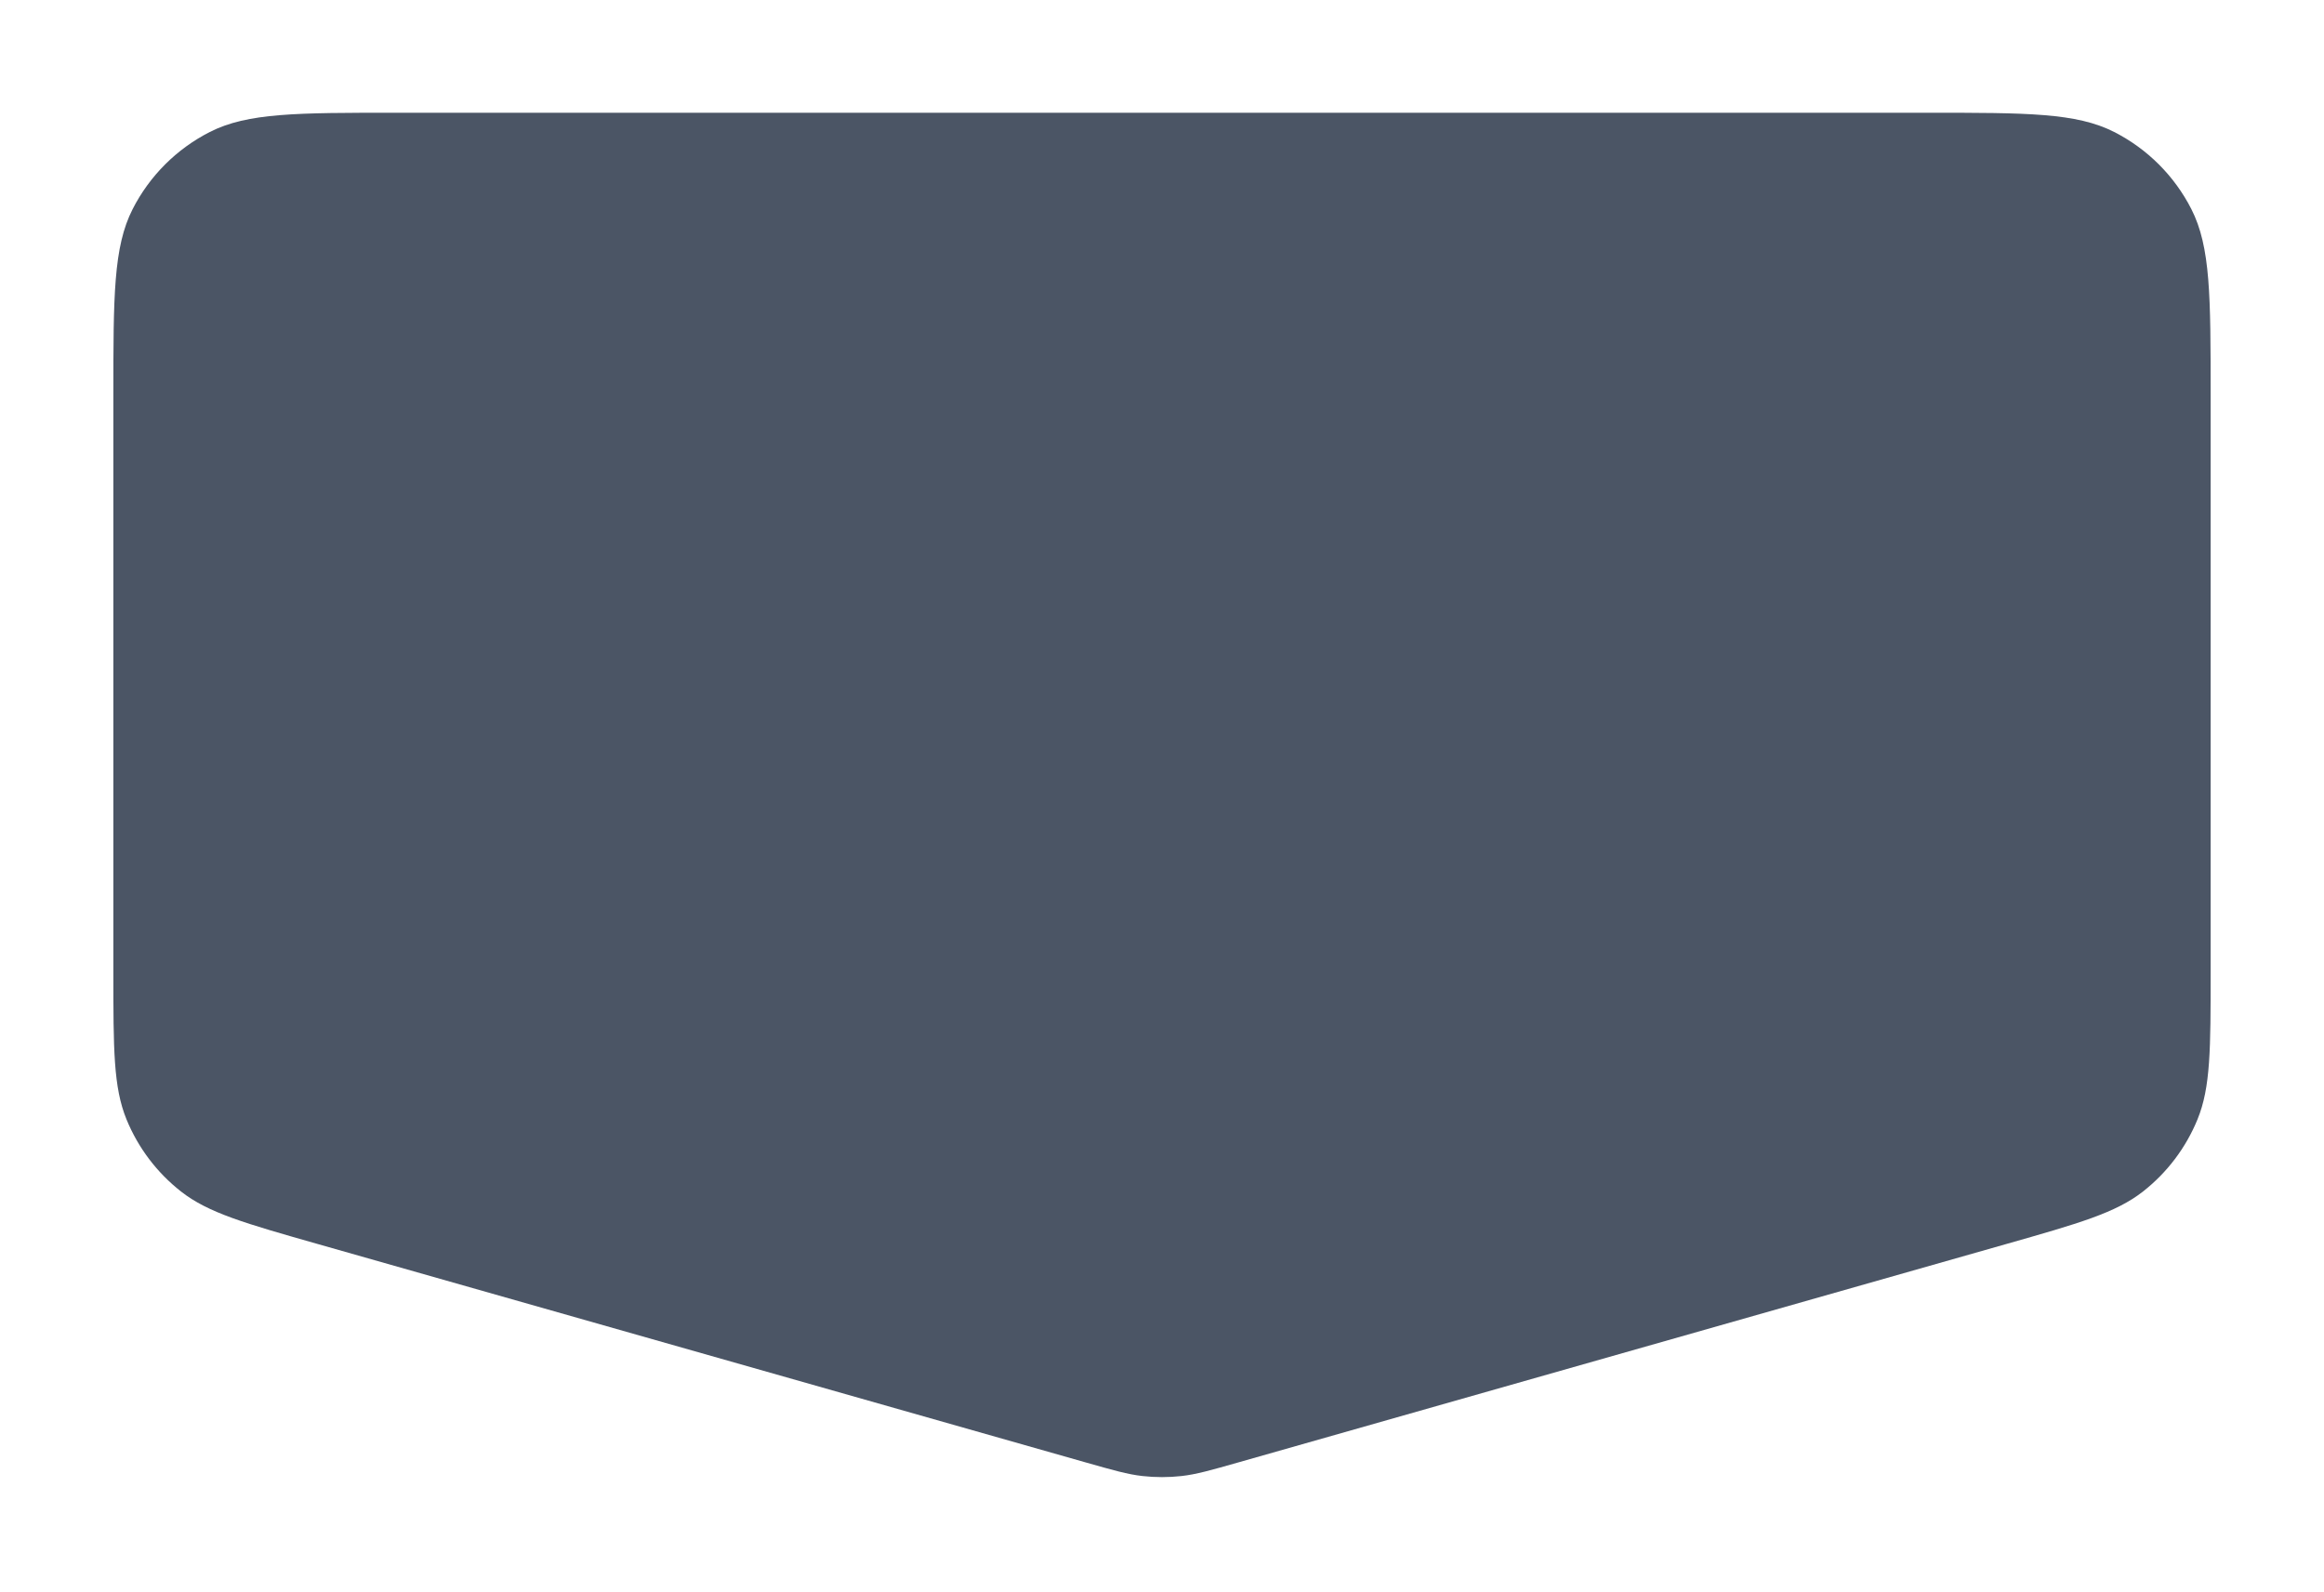 <svg width="410" height="281" viewBox="0 0 410 281" fill="none" xmlns="http://www.w3.org/2000/svg">
<g filter="url(#filter0_d_386_35)">
<path d="M20 65.853C20 48.403 20 39.678 23.396 33.013C26.383 27.15 31.15 22.383 37.013 19.396C43.678 16 52.403 16 69.853 16H340.147C357.597 16 366.322 16 372.987 19.396C378.85 22.383 383.617 27.15 386.604 33.013C390 39.678 390 48.403 390 65.853V167.726C390 181.22 390 187.967 387.683 193.635C385.638 198.638 382.326 203.022 378.074 206.358C373.257 210.138 366.767 211.984 353.787 215.676L218.64 254.12C213.565 255.564 211.028 256.285 208.447 256.573C206.156 256.828 203.844 256.828 201.553 256.573C198.972 256.285 196.435 255.564 191.36 254.12L56.213 215.676C43.233 211.984 36.743 210.138 31.926 206.358C27.674 203.022 24.362 198.638 22.317 193.635C20 187.967 20 181.22 20 167.726V65.853Z" fill="#4B5565"/>
</g>
<defs>
<filter id="filter0_d_386_35" x="0.526" y="0.421" width="408.947" height="279.711" filterUnits="userSpaceOnUse" color-interpolation-filters="sRGB">
<feFlood flood-opacity="0" result="BackgroundImageFix"/>
<feColorMatrix in="SourceAlpha" type="matrix" values="0 0 0 0 0 0 0 0 0 0 0 0 0 0 0 0 0 0 127 0" result="hardAlpha"/>
<feOffset dy="3.895"/>
<feGaussianBlur stdDeviation="9.737"/>
<feComposite in2="hardAlpha" operator="out"/>
<feColorMatrix type="matrix" values="0 0 0 0 0 0 0 0 0 0 0 0 0 0 0 0 0 0 0.15 0"/>
<feBlend mode="normal" in2="BackgroundImageFix" result="effect1_dropShadow_386_35"/>
<feBlend mode="normal" in="SourceGraphic" in2="effect1_dropShadow_386_35" result="shape"/>
</filter>
</defs>
</svg>
